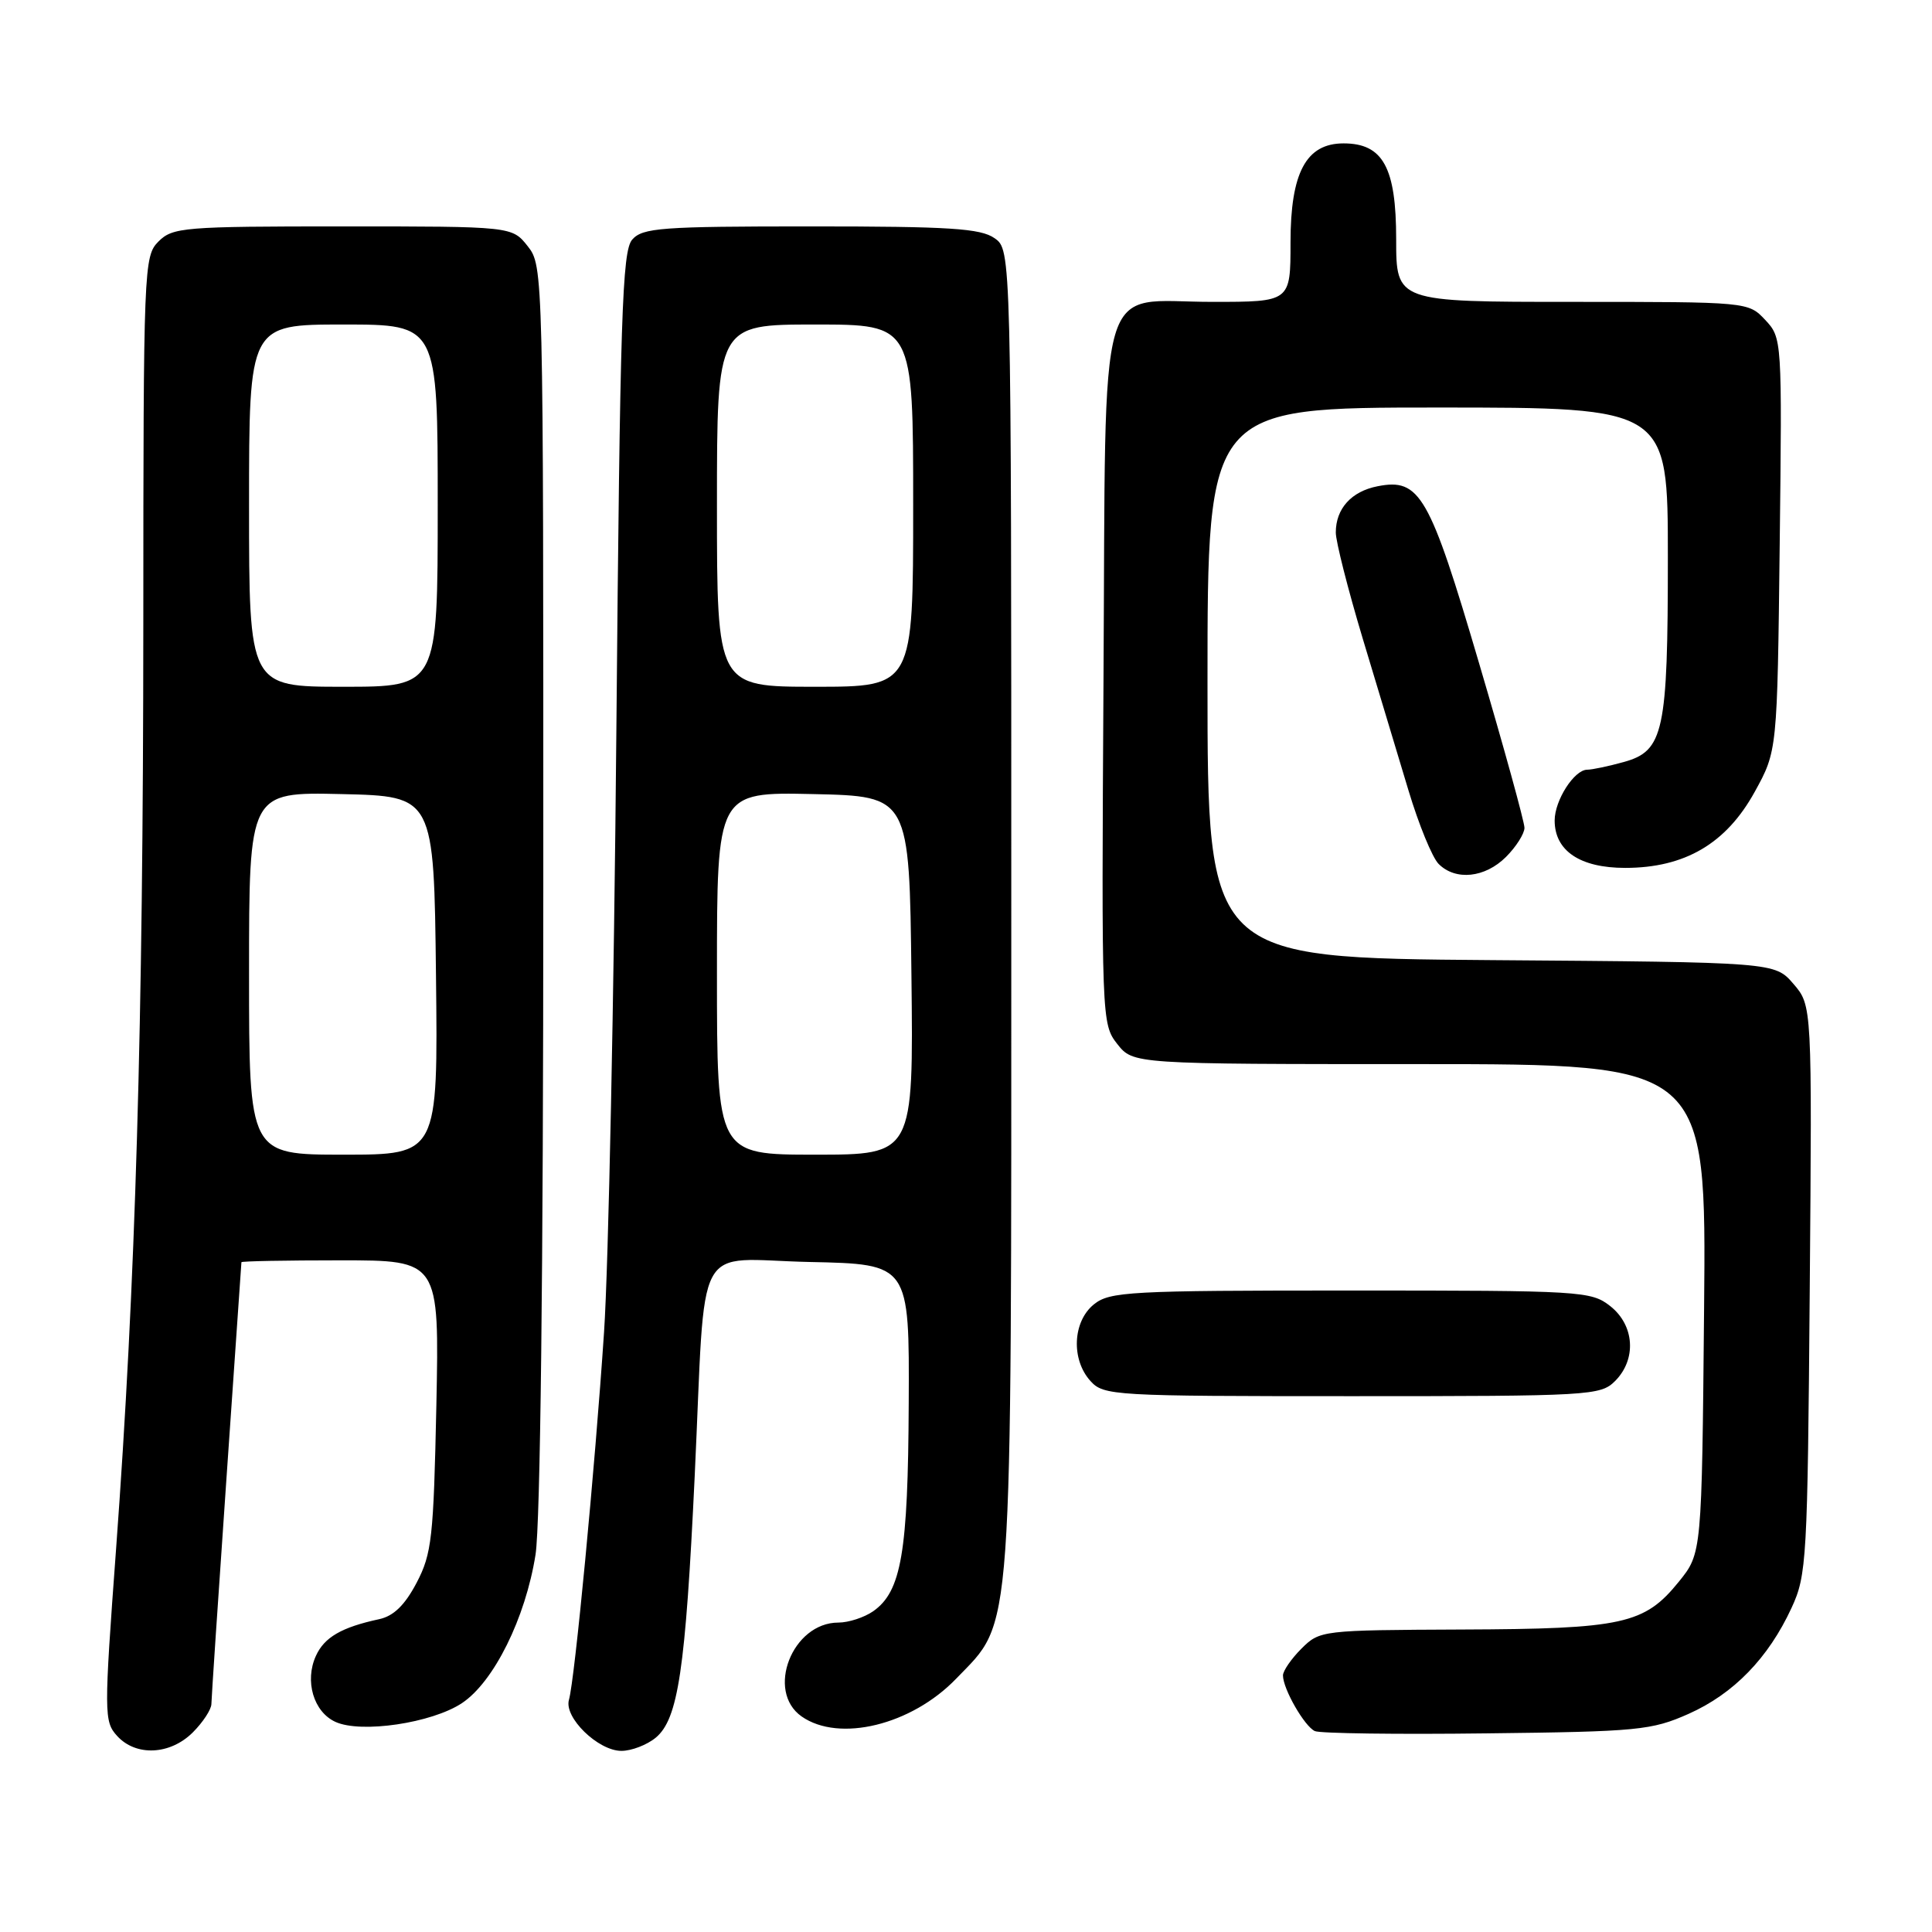<?xml version="1.0" encoding="UTF-8" standalone="no"?>
<!DOCTYPE svg PUBLIC "-//W3C//DTD SVG 1.1//EN" "http://www.w3.org/Graphics/SVG/1.1/DTD/svg11.dtd" >
<svg xmlns="http://www.w3.org/2000/svg" xmlns:xlink="http://www.w3.org/1999/xlink" version="1.1" viewBox="0 0 256 256">
 <g >
 <path fill="currentColor"
d=" M 25.55 229.55 C 26.90 228.20 28.00 226.51 28.01 225.80 C 28.02 225.08 28.91 211.68 30.00 196.00 C 31.09 180.32 31.98 167.39 31.99 167.25 C 32.00 167.11 37.90 167.00 45.11 167.00 C 58.21 167.00 58.21 167.00 57.82 186.25 C 57.45 203.76 57.22 205.88 55.20 209.73 C 53.64 212.70 52.15 214.14 50.24 214.55 C 45.27 215.62 42.98 216.94 41.86 219.41 C 40.34 222.74 41.55 226.84 44.45 228.16 C 47.85 229.71 57.21 228.32 61.20 225.68 C 65.43 222.88 69.63 214.41 70.96 206.00 C 71.60 201.95 71.99 168.52 71.99 117.38 C 72.00 35.82 71.99 35.25 69.93 32.63 C 67.85 30.00 67.85 30.00 45.43 30.00 C 24.33 30.00 22.88 30.12 21.00 32.00 C 19.06 33.94 19.00 35.34 18.99 82.75 C 18.97 135.92 17.97 170.10 15.38 205.26 C 13.77 227.09 13.78 228.10 15.51 230.01 C 18.00 232.76 22.54 232.55 25.55 229.55 Z  M 86.89 230.25 C 89.86 227.78 90.83 221.30 92.05 195.62 C 93.57 163.40 91.69 166.89 107.30 167.22 C 120.50 167.50 120.50 167.50 120.41 186.00 C 120.32 205.72 119.44 210.88 115.70 213.50 C 114.52 214.32 112.45 215.00 111.09 215.00 C 104.98 215.00 101.43 224.08 106.22 227.44 C 111.19 230.92 120.78 228.58 126.70 222.43 C 134.30 214.54 134.00 218.74 134.00 120.38 C 134.00 33.11 134.00 33.11 131.78 31.56 C 129.93 30.26 125.84 30.00 107.43 30.00 C 87.62 30.00 85.15 30.18 83.77 31.75 C 82.44 33.27 82.16 41.83 81.67 97.00 C 81.36 131.93 80.63 167.70 80.04 176.50 C 78.83 194.64 76.15 222.63 75.39 225.23 C 74.70 227.57 79.26 232.00 82.34 232.00 C 83.68 232.00 85.73 231.21 86.89 230.25 Z  M 223.76 227.09 C 229.72 224.43 234.32 219.70 237.39 213.05 C 239.40 208.72 239.51 206.67 239.80 170.87 C 240.11 133.24 240.11 133.24 237.64 130.37 C 235.17 127.50 235.17 127.50 197.59 127.22 C 160.00 126.93 160.00 126.93 160.00 90.47 C 160.00 54.00 160.00 54.00 190.50 54.00 C 221.00 54.00 221.00 54.00 221.00 73.85 C 221.00 96.99 220.46 99.50 215.16 100.97 C 213.15 101.53 210.96 101.99 210.31 101.99 C 208.59 102.00 206.00 106.05 206.00 108.72 C 206.00 112.74 209.37 115.00 215.34 115.00 C 223.24 115.00 228.72 111.79 232.50 104.94 C 235.50 99.50 235.50 99.50 235.82 72.14 C 236.14 44.95 236.13 44.77 233.90 42.39 C 231.65 40.00 231.63 40.00 208.33 40.00 C 185.00 40.00 185.00 40.00 185.00 31.69 C 185.00 22.19 183.25 19.00 178.03 19.00 C 173.07 19.00 171.00 22.86 171.00 32.13 C 171.00 40.00 171.00 40.00 160.65 40.00 C 145.14 40.00 146.56 35.09 146.22 89.93 C 145.95 135.09 145.97 135.69 148.04 138.33 C 150.15 141.00 150.15 141.00 188.12 141.00 C 226.10 141.00 226.10 141.00 225.80 173.41 C 225.50 205.82 225.50 205.82 222.45 209.59 C 217.90 215.21 215.04 215.84 193.70 215.92 C 175.13 216.00 174.88 216.03 172.45 218.45 C 171.10 219.80 170.00 221.40 170.00 222.00 C 170.00 223.79 172.86 228.77 174.23 229.38 C 174.93 229.69 185.18 229.83 197.00 229.68 C 217.07 229.45 218.85 229.27 223.76 227.09 Z  M 214.00 183.00 C 216.88 180.12 216.59 175.61 213.37 173.07 C 210.83 171.07 209.59 171.00 178.98 171.00 C 149.61 171.00 147.05 171.14 144.94 172.84 C 142.13 175.12 141.91 180.14 144.49 182.99 C 146.24 184.93 147.51 185.00 179.15 185.00 C 210.67 185.00 212.08 184.92 214.00 183.00 Z  M 199.55 113.55 C 200.90 112.20 202.00 110.46 202.00 109.69 C 202.00 108.92 199.30 99.11 195.99 87.90 C 189.42 65.57 188.14 63.33 182.54 64.43 C 179.06 65.11 177.00 67.40 177.00 70.56 C 177.00 71.76 178.61 78.09 180.57 84.62 C 182.54 91.16 185.26 100.21 186.63 104.73 C 187.99 109.26 189.79 113.65 190.63 114.48 C 192.88 116.73 196.77 116.32 199.55 113.55 Z  M 33.00 128.97 C 33.00 104.94 33.00 104.94 45.25 105.22 C 57.50 105.50 57.50 105.50 57.77 129.25 C 58.04 153.00 58.04 153.00 45.52 153.00 C 33.00 153.00 33.00 153.00 33.00 128.97 Z  M 33.00 67.00 C 33.00 43.00 33.00 43.00 45.50 43.00 C 58.00 43.00 58.00 43.00 58.00 67.00 C 58.00 91.00 58.00 91.00 45.50 91.00 C 33.00 91.00 33.00 91.00 33.00 67.00 Z  M 95.00 128.97 C 95.00 104.94 95.00 104.94 107.75 105.22 C 120.50 105.50 120.50 105.50 120.77 129.25 C 121.04 153.00 121.04 153.00 108.02 153.00 C 95.00 153.00 95.00 153.00 95.00 128.97 Z  M 95.00 67.00 C 95.00 43.00 95.00 43.00 108.00 43.00 C 121.00 43.00 121.00 43.00 121.00 67.00 C 121.00 91.00 121.00 91.00 108.00 91.00 C 95.00 91.00 95.00 91.00 95.00 67.00 Z "/>
</g>
</svg>